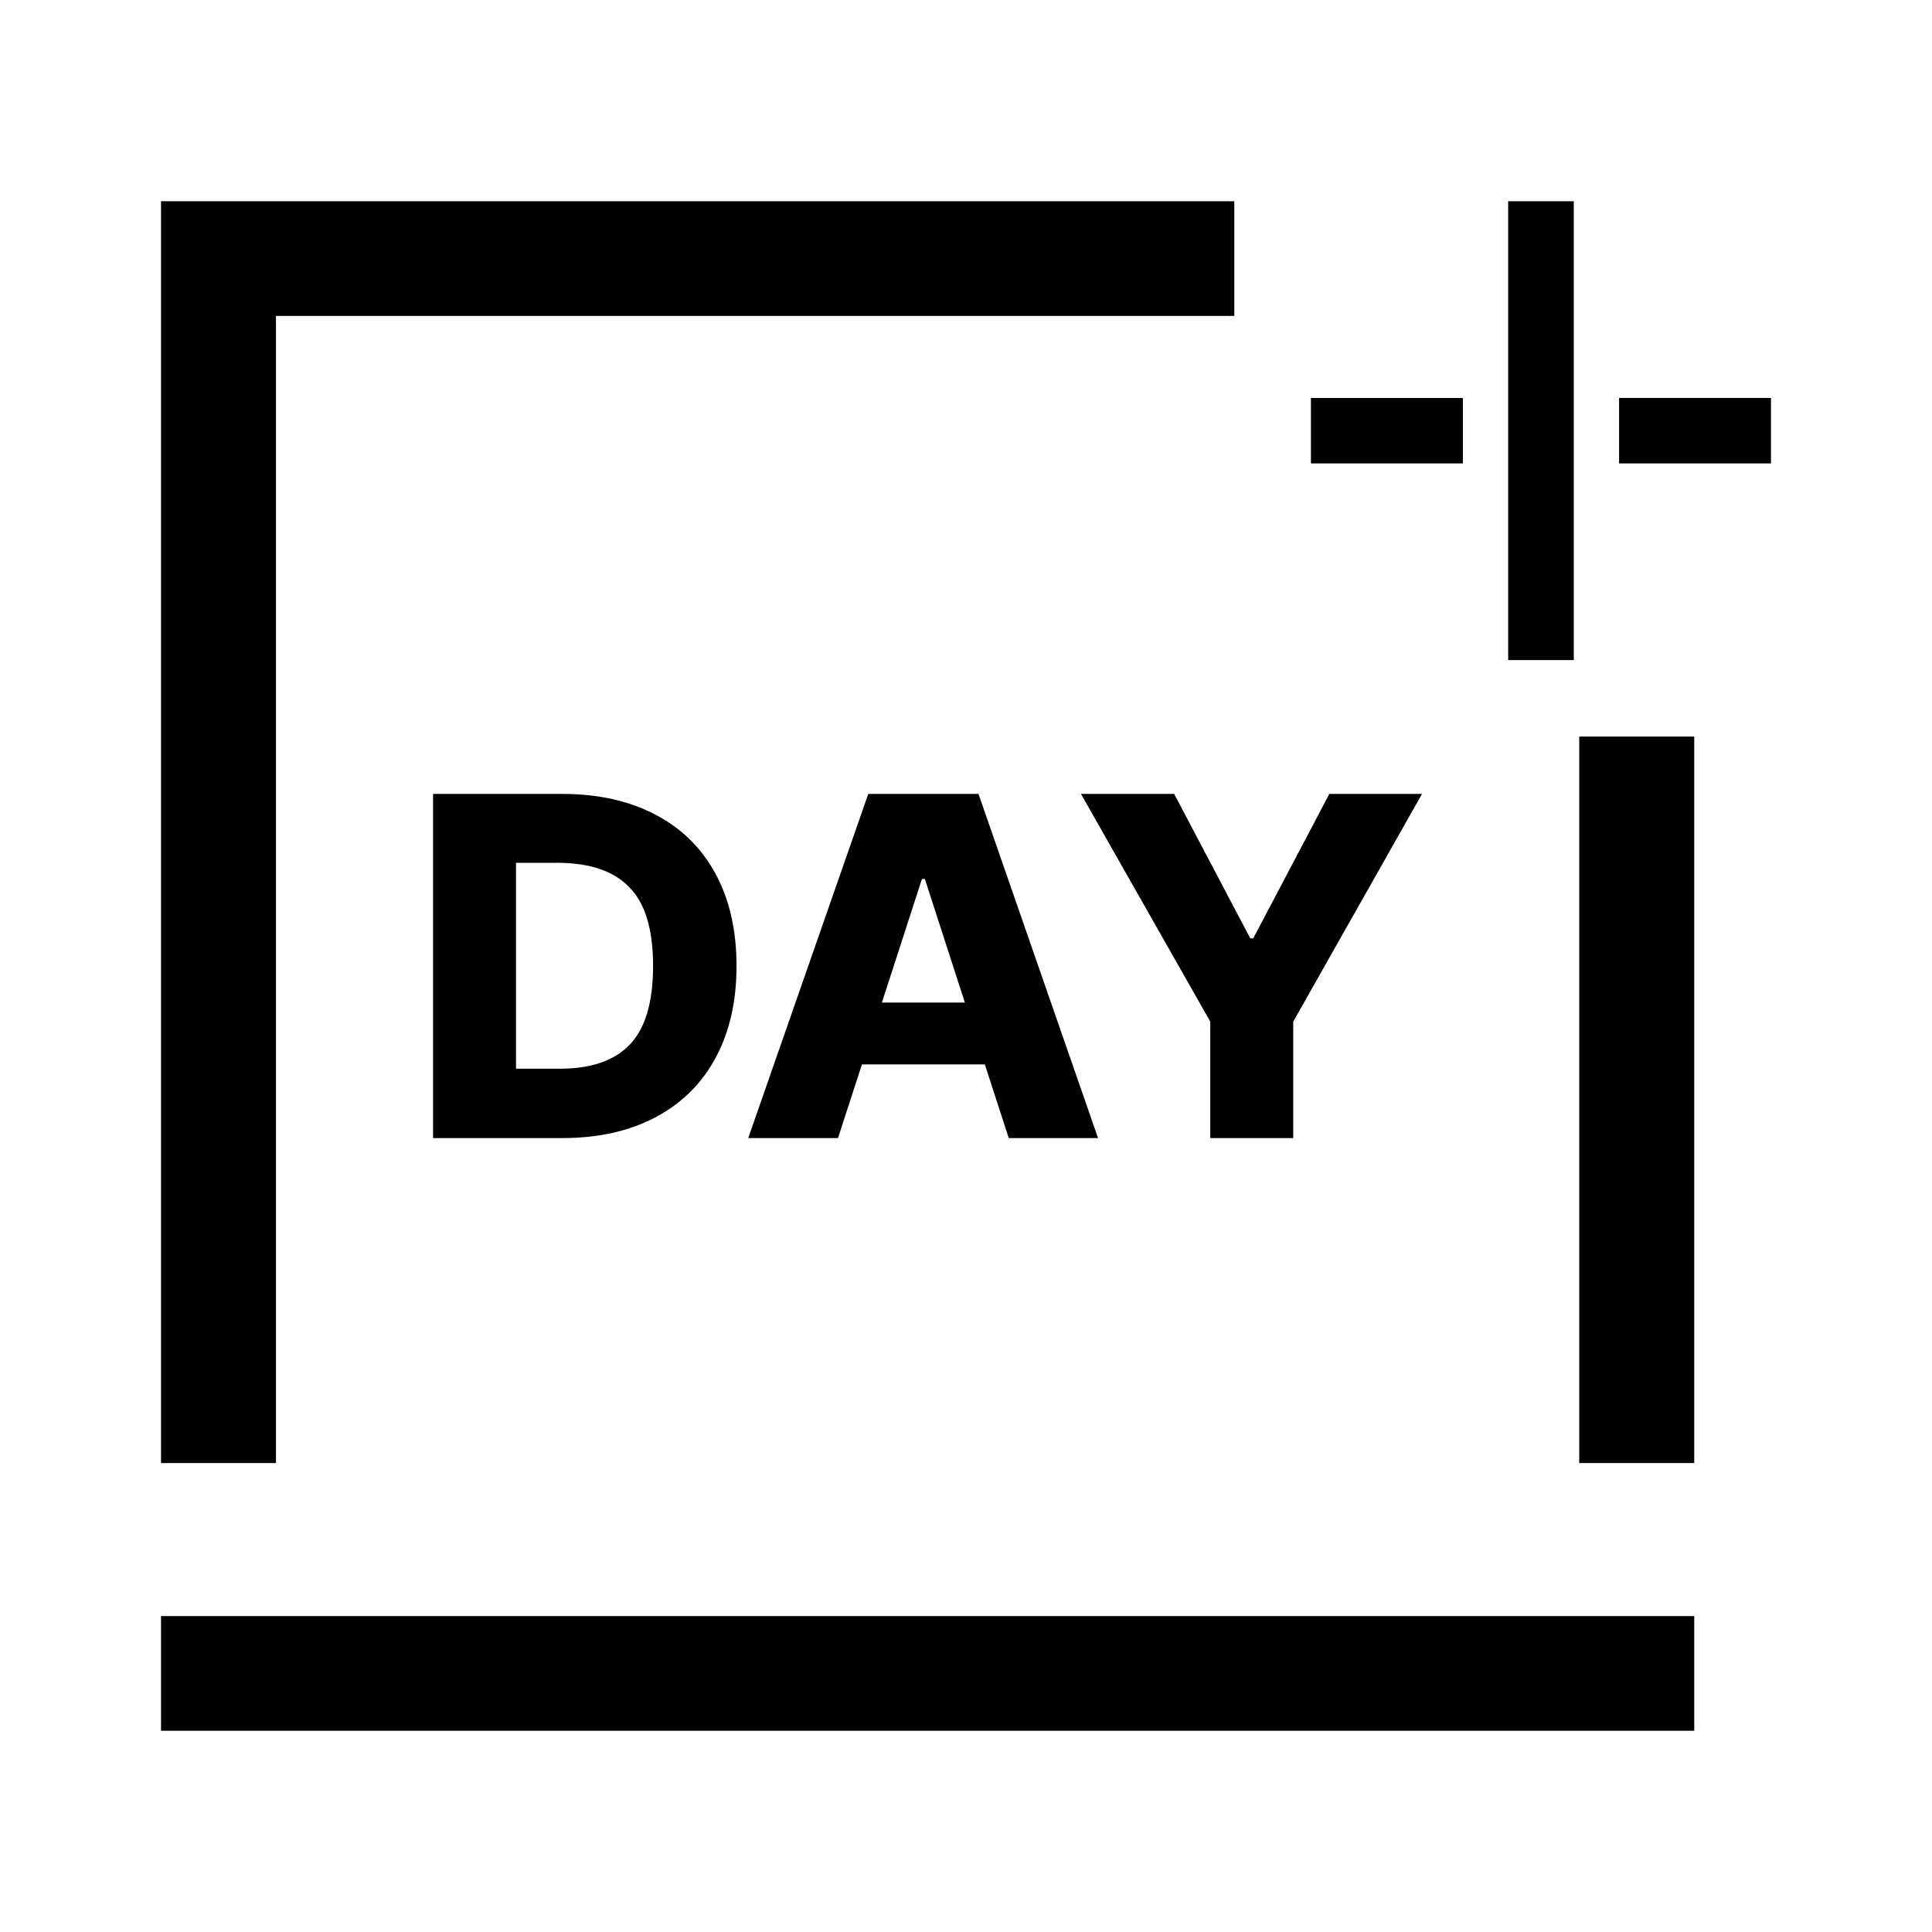 <svg width="32" height="32" viewBox="0 0 32 32" fill="none" xmlns="http://www.w3.org/2000/svg">
<path fill-rule="evenodd" clip-rule="evenodd" d="M20.444 3.333H4.571H2.667V5.233V24.233H4.571V5.233H20.444V3.333ZM26.157 12.2V24.233H28.062V12.2H26.157ZM2.667 28.667V26.767H4.571H26.157H28.062V28.667H26.157H4.571H2.667ZM7.173 13.15V18.85H9.314C9.907 18.85 10.42 18.736 10.854 18.507C11.287 18.279 11.62 17.951 11.852 17.523C12.083 17.096 12.199 16.588 12.199 16C12.199 15.409 12.083 14.9 11.852 14.473C11.62 14.045 11.287 13.718 10.854 13.492C10.42 13.264 9.907 13.15 9.314 13.15H7.173ZM10.43 17.303C10.171 17.571 9.783 17.703 9.266 17.701H8.547V14.291H9.25C9.775 14.294 10.167 14.429 10.425 14.697C10.687 14.962 10.817 15.396 10.817 16C10.817 16.601 10.688 17.035 10.43 17.303ZM16.207 13.15H14.381L12.393 18.85H13.88L14.276 17.63H16.312L16.708 18.85H18.187L16.207 13.15ZM15.319 14.559L15.981 16.606H14.607L15.27 14.559H15.319ZM19.448 13.15L20.709 15.543H20.757L22.018 13.15H23.553L21.42 16.921V18.85H20.046V16.921L17.904 13.15H19.448ZM24.98 3.333H26.067V10.933H24.98V3.333ZM24.23 6.592H21.713V7.676H24.23V6.592ZM26.817 6.591H29.333V7.676H26.817V6.591Z" fill="black"/>
</svg>
